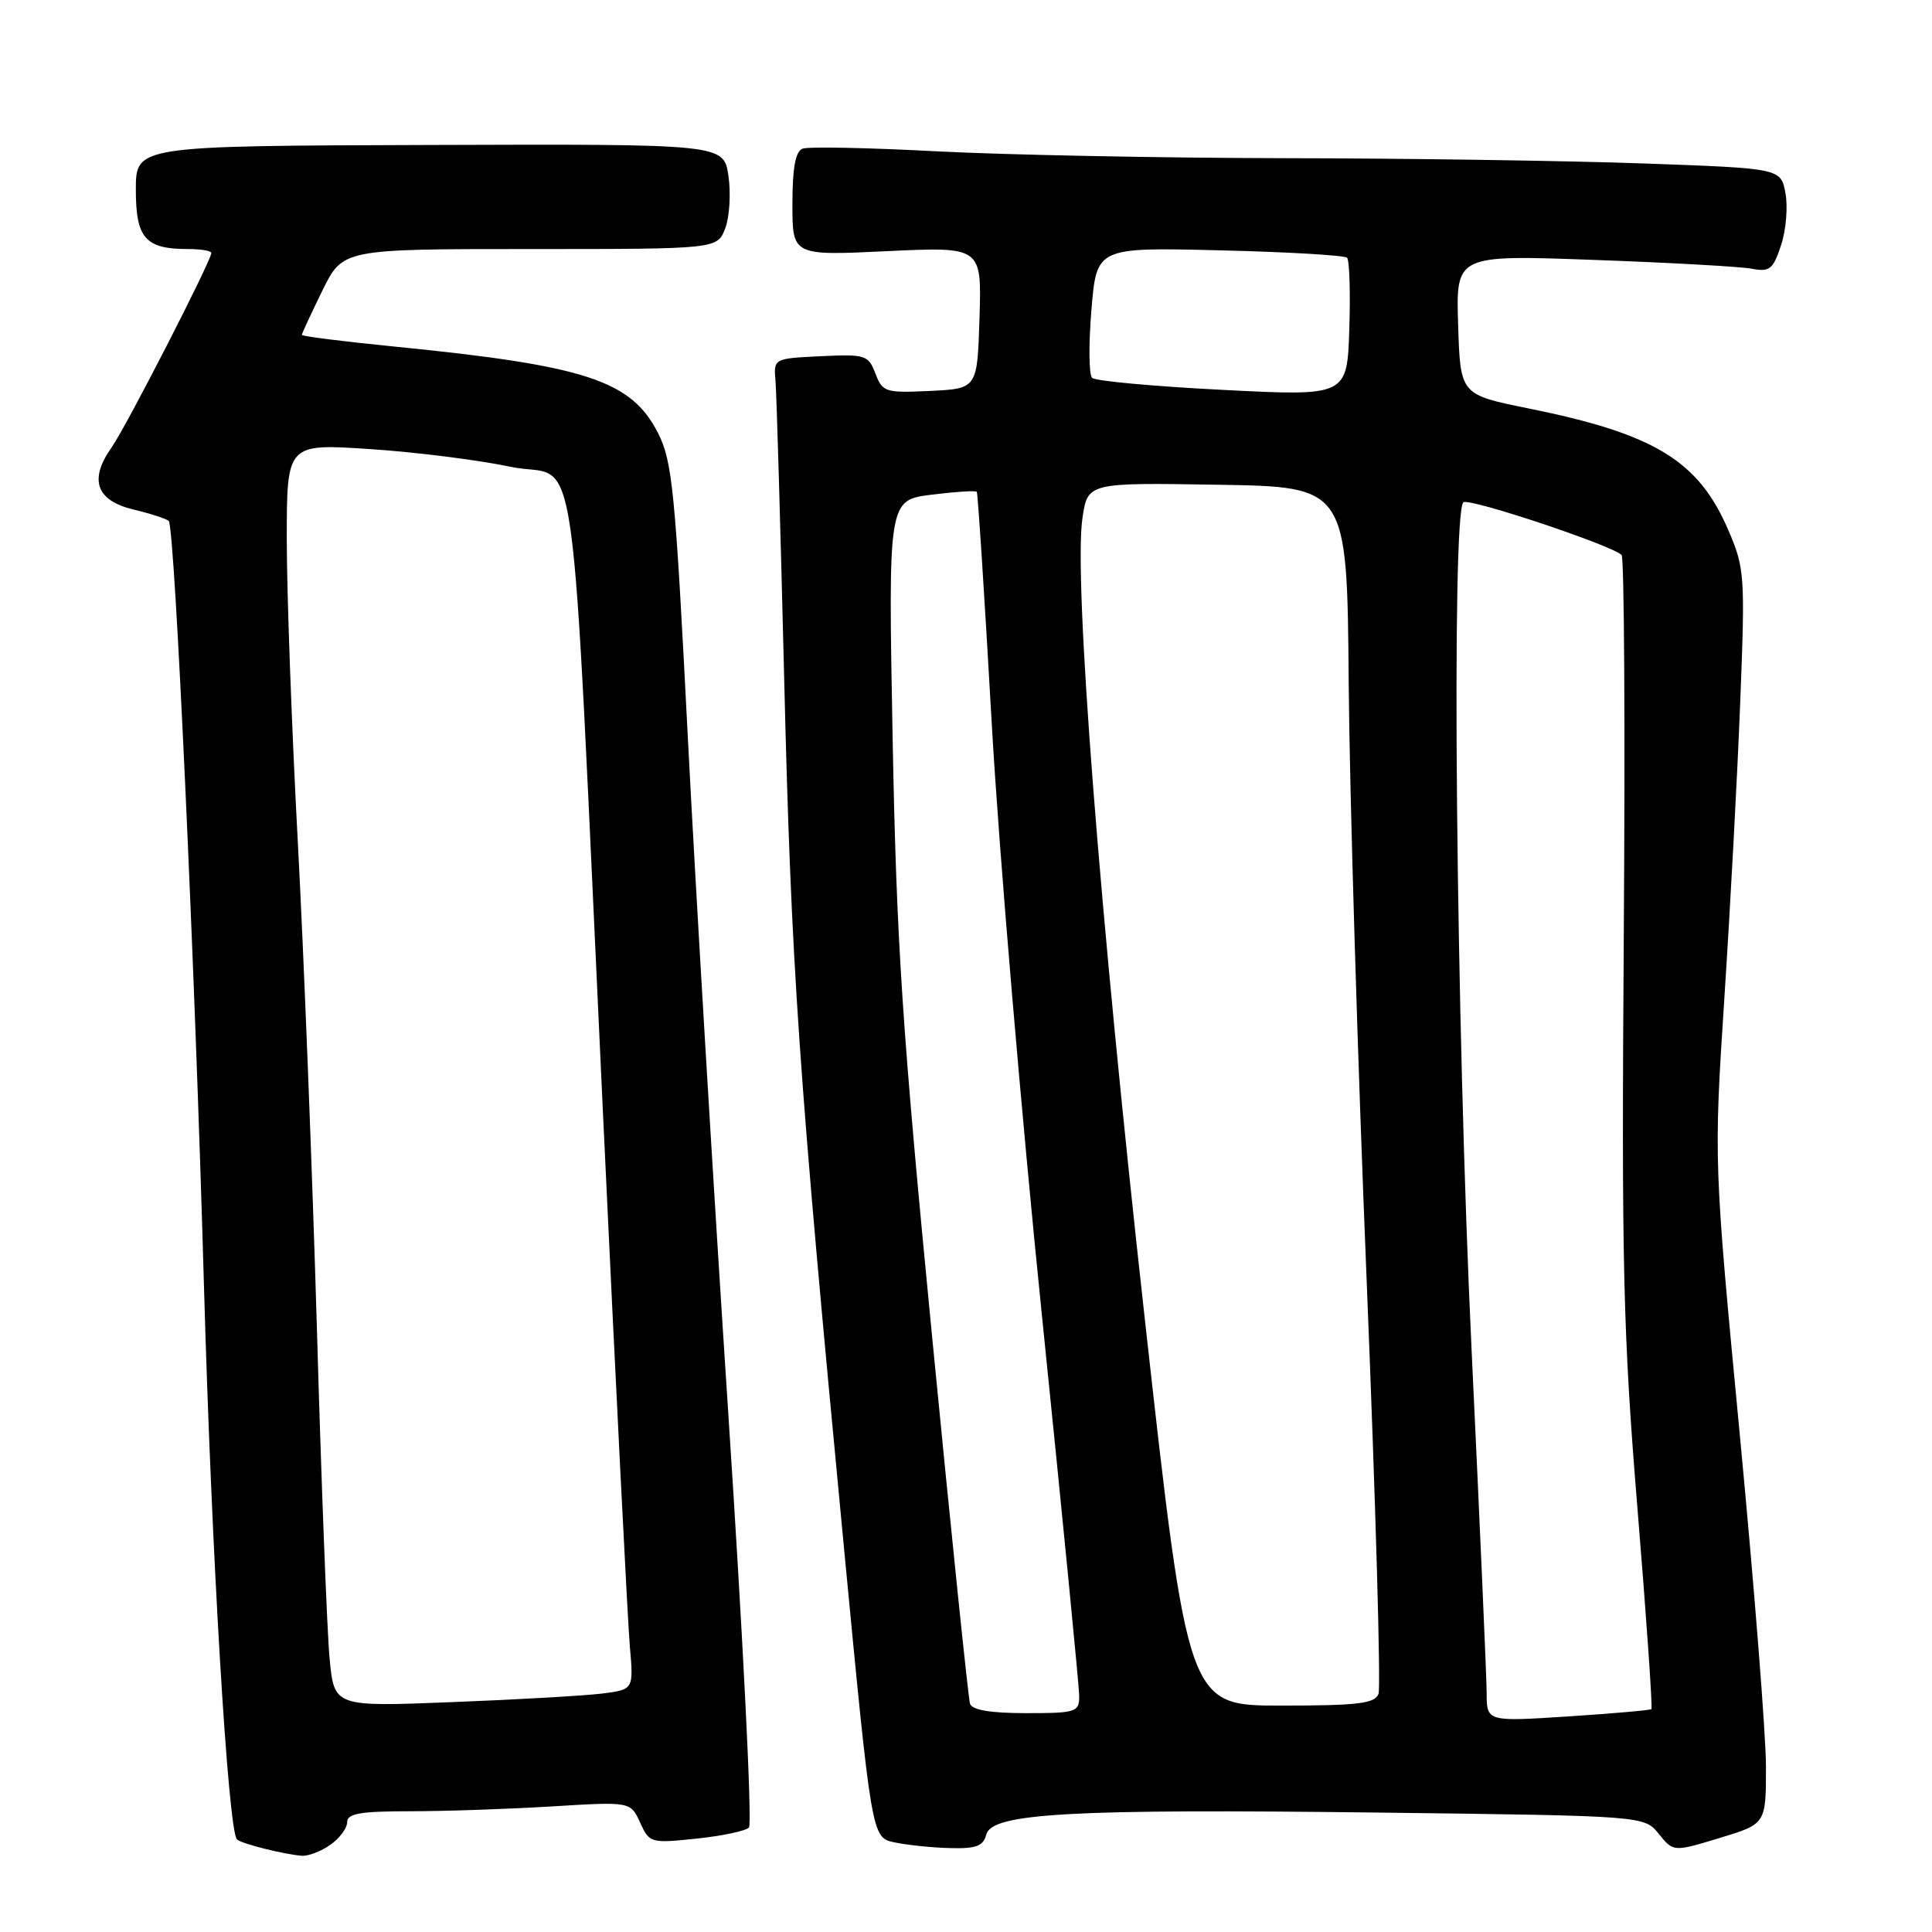 <?xml version="1.0" encoding="UTF-8" standalone="no"?>
<!DOCTYPE svg PUBLIC "-//W3C//DTD SVG 1.1//EN" "http://www.w3.org/Graphics/SVG/1.1/DTD/svg11.dtd" >
<svg xmlns="http://www.w3.org/2000/svg" xmlns:xlink="http://www.w3.org/1999/xlink" version="1.1" viewBox="0 0 256 256">
 <g >
 <path fill="currentColor"
d=" M 43.78 244.44 C 45.00 243.59 46.00 242.24 46.00 241.44 C 46.00 240.30 47.74 240.00 54.34 240.00 C 58.93 240.00 67.38 239.71 73.12 239.36 C 83.55 238.72 83.55 238.72 84.82 241.50 C 86.05 244.21 86.22 244.26 92.25 243.63 C 95.64 243.28 98.78 242.62 99.24 242.16 C 99.69 241.71 98.46 217.08 96.51 187.42 C 94.56 157.76 92.14 117.30 91.13 97.50 C 89.47 64.94 89.09 61.10 87.18 57.36 C 83.64 50.41 77.62 48.44 52.25 45.92 C 45.51 45.25 40.00 44.56 40.00 44.37 C 40.00 44.19 41.22 41.56 42.71 38.52 C 45.42 33.00 45.42 33.00 70.23 33.00 C 95.05 33.00 95.05 33.00 96.10 30.25 C 96.67 28.74 96.86 25.61 96.52 23.29 C 95.89 19.08 95.89 19.08 56.95 19.21 C 18.00 19.33 18.00 19.33 18.00 25.13 C 18.00 31.58 19.25 33.00 24.93 33.00 C 26.62 33.00 28.00 33.23 28.00 33.52 C 28.00 34.54 16.71 56.56 14.81 59.25 C 11.76 63.56 12.72 66.31 17.67 67.51 C 19.97 68.06 22.08 68.75 22.36 69.03 C 23.16 69.82 25.84 128.14 27.03 170.50 C 28.02 205.68 30.22 242.55 31.40 243.73 C 31.97 244.30 37.72 245.74 40.03 245.90 C 40.87 245.95 42.56 245.30 43.78 244.44 Z  M 130.69 243.08 C 131.43 240.25 141.87 239.67 183.02 240.18 C 217.86 240.61 217.86 240.61 219.80 243.00 C 221.74 245.40 221.74 245.40 227.87 243.54 C 234.00 241.68 234.00 241.68 234.00 234.09 C 234.00 229.92 232.44 210.16 230.54 190.20 C 227.08 153.89 227.08 153.89 228.49 132.20 C 229.27 120.26 230.22 102.62 230.59 93.00 C 231.25 76.24 231.18 75.28 229.01 70.24 C 225.04 61.02 219.24 57.49 202.50 54.11 C 193.50 52.29 193.50 52.29 193.21 43.03 C 192.92 33.77 192.92 33.77 211.21 34.44 C 221.27 34.80 230.69 35.33 232.15 35.61 C 234.49 36.06 234.95 35.68 236.00 32.49 C 236.66 30.50 236.92 27.39 236.58 25.59 C 235.97 22.31 235.97 22.31 217.82 21.66 C 207.84 21.30 186.36 20.98 170.09 20.96 C 153.82 20.93 133.12 20.52 124.09 20.05 C 115.07 19.57 107.08 19.41 106.34 19.70 C 105.40 20.06 105.00 22.25 105.00 27.05 C 105.00 33.88 105.00 33.88 117.54 33.28 C 130.08 32.69 130.08 32.69 129.79 42.10 C 129.50 51.50 129.50 51.50 123.24 51.80 C 117.31 52.08 116.94 51.96 116.00 49.50 C 115.06 47.04 114.69 46.92 108.76 47.20 C 102.50 47.50 102.50 47.50 102.76 50.50 C 102.90 52.15 103.42 69.92 103.91 90.00 C 104.84 128.15 105.77 141.62 111.82 204.99 C 115.50 243.48 115.50 243.48 118.50 244.12 C 120.15 244.47 123.45 244.82 125.84 244.88 C 129.34 244.98 130.28 244.63 130.69 243.08 Z  M 43.68 219.83 C 43.34 216.35 42.58 196.62 41.99 176.00 C 41.39 155.38 40.25 126.28 39.45 111.35 C 38.65 96.42 38.00 78.48 38.00 71.49 C 38.00 58.78 38.00 58.78 48.94 59.50 C 54.96 59.89 63.40 60.95 67.69 61.86 C 76.93 63.80 75.47 53.52 79.92 148.00 C 81.59 183.48 83.18 215.06 83.46 218.19 C 83.96 223.88 83.96 223.88 79.73 224.41 C 77.40 224.69 68.48 225.21 59.90 225.54 C 44.29 226.16 44.29 226.16 43.68 219.83 Z  M 196.99 224.32 C 196.98 222.22 196.08 201.82 195.00 179.00 C 192.93 135.51 192.28 67.56 193.92 66.55 C 194.82 65.99 213.61 72.27 214.87 73.54 C 215.22 73.89 215.35 96.53 215.16 123.84 C 214.86 167.85 215.06 176.50 216.97 199.85 C 218.16 214.34 218.99 226.32 218.82 226.47 C 218.64 226.62 213.66 227.05 207.75 227.44 C 197.00 228.13 197.00 228.13 196.99 224.32 Z  M 128.53 225.75 C 128.31 225.06 126.04 203.14 123.50 177.03 C 119.54 136.32 118.79 125.05 118.28 97.91 C 117.69 66.27 117.69 66.27 123.43 65.55 C 126.59 65.16 129.28 64.98 129.43 65.17 C 129.57 65.35 130.47 79.22 131.42 96.00 C 132.37 112.78 135.37 148.10 138.08 174.50 C 140.78 200.90 143.00 223.51 143.00 224.75 C 143.00 226.87 142.59 227.00 135.97 227.00 C 131.23 227.00 128.81 226.59 128.53 225.75 Z  M 151.69 174.75 C 145.69 120.92 142.24 76.56 143.43 68.65 C 144.13 63.95 144.13 63.95 161.31 64.23 C 178.50 64.50 178.50 64.50 178.71 90.50 C 178.82 104.80 179.89 140.44 181.09 169.70 C 182.28 198.96 182.98 223.60 182.66 224.45 C 182.16 225.73 179.95 226.00 169.73 226.00 C 157.40 226.00 157.40 226.00 151.69 174.75 Z  M 162.00 51.66 C 152.93 51.20 145.15 50.49 144.71 50.07 C 144.28 49.66 144.24 45.60 144.62 41.05 C 145.31 32.77 145.31 32.77 161.60 33.17 C 170.56 33.38 178.16 33.83 178.49 34.15 C 178.81 34.48 178.95 38.74 178.79 43.62 C 178.50 52.50 178.50 52.50 162.00 51.66 Z "/>
</g>
</svg>